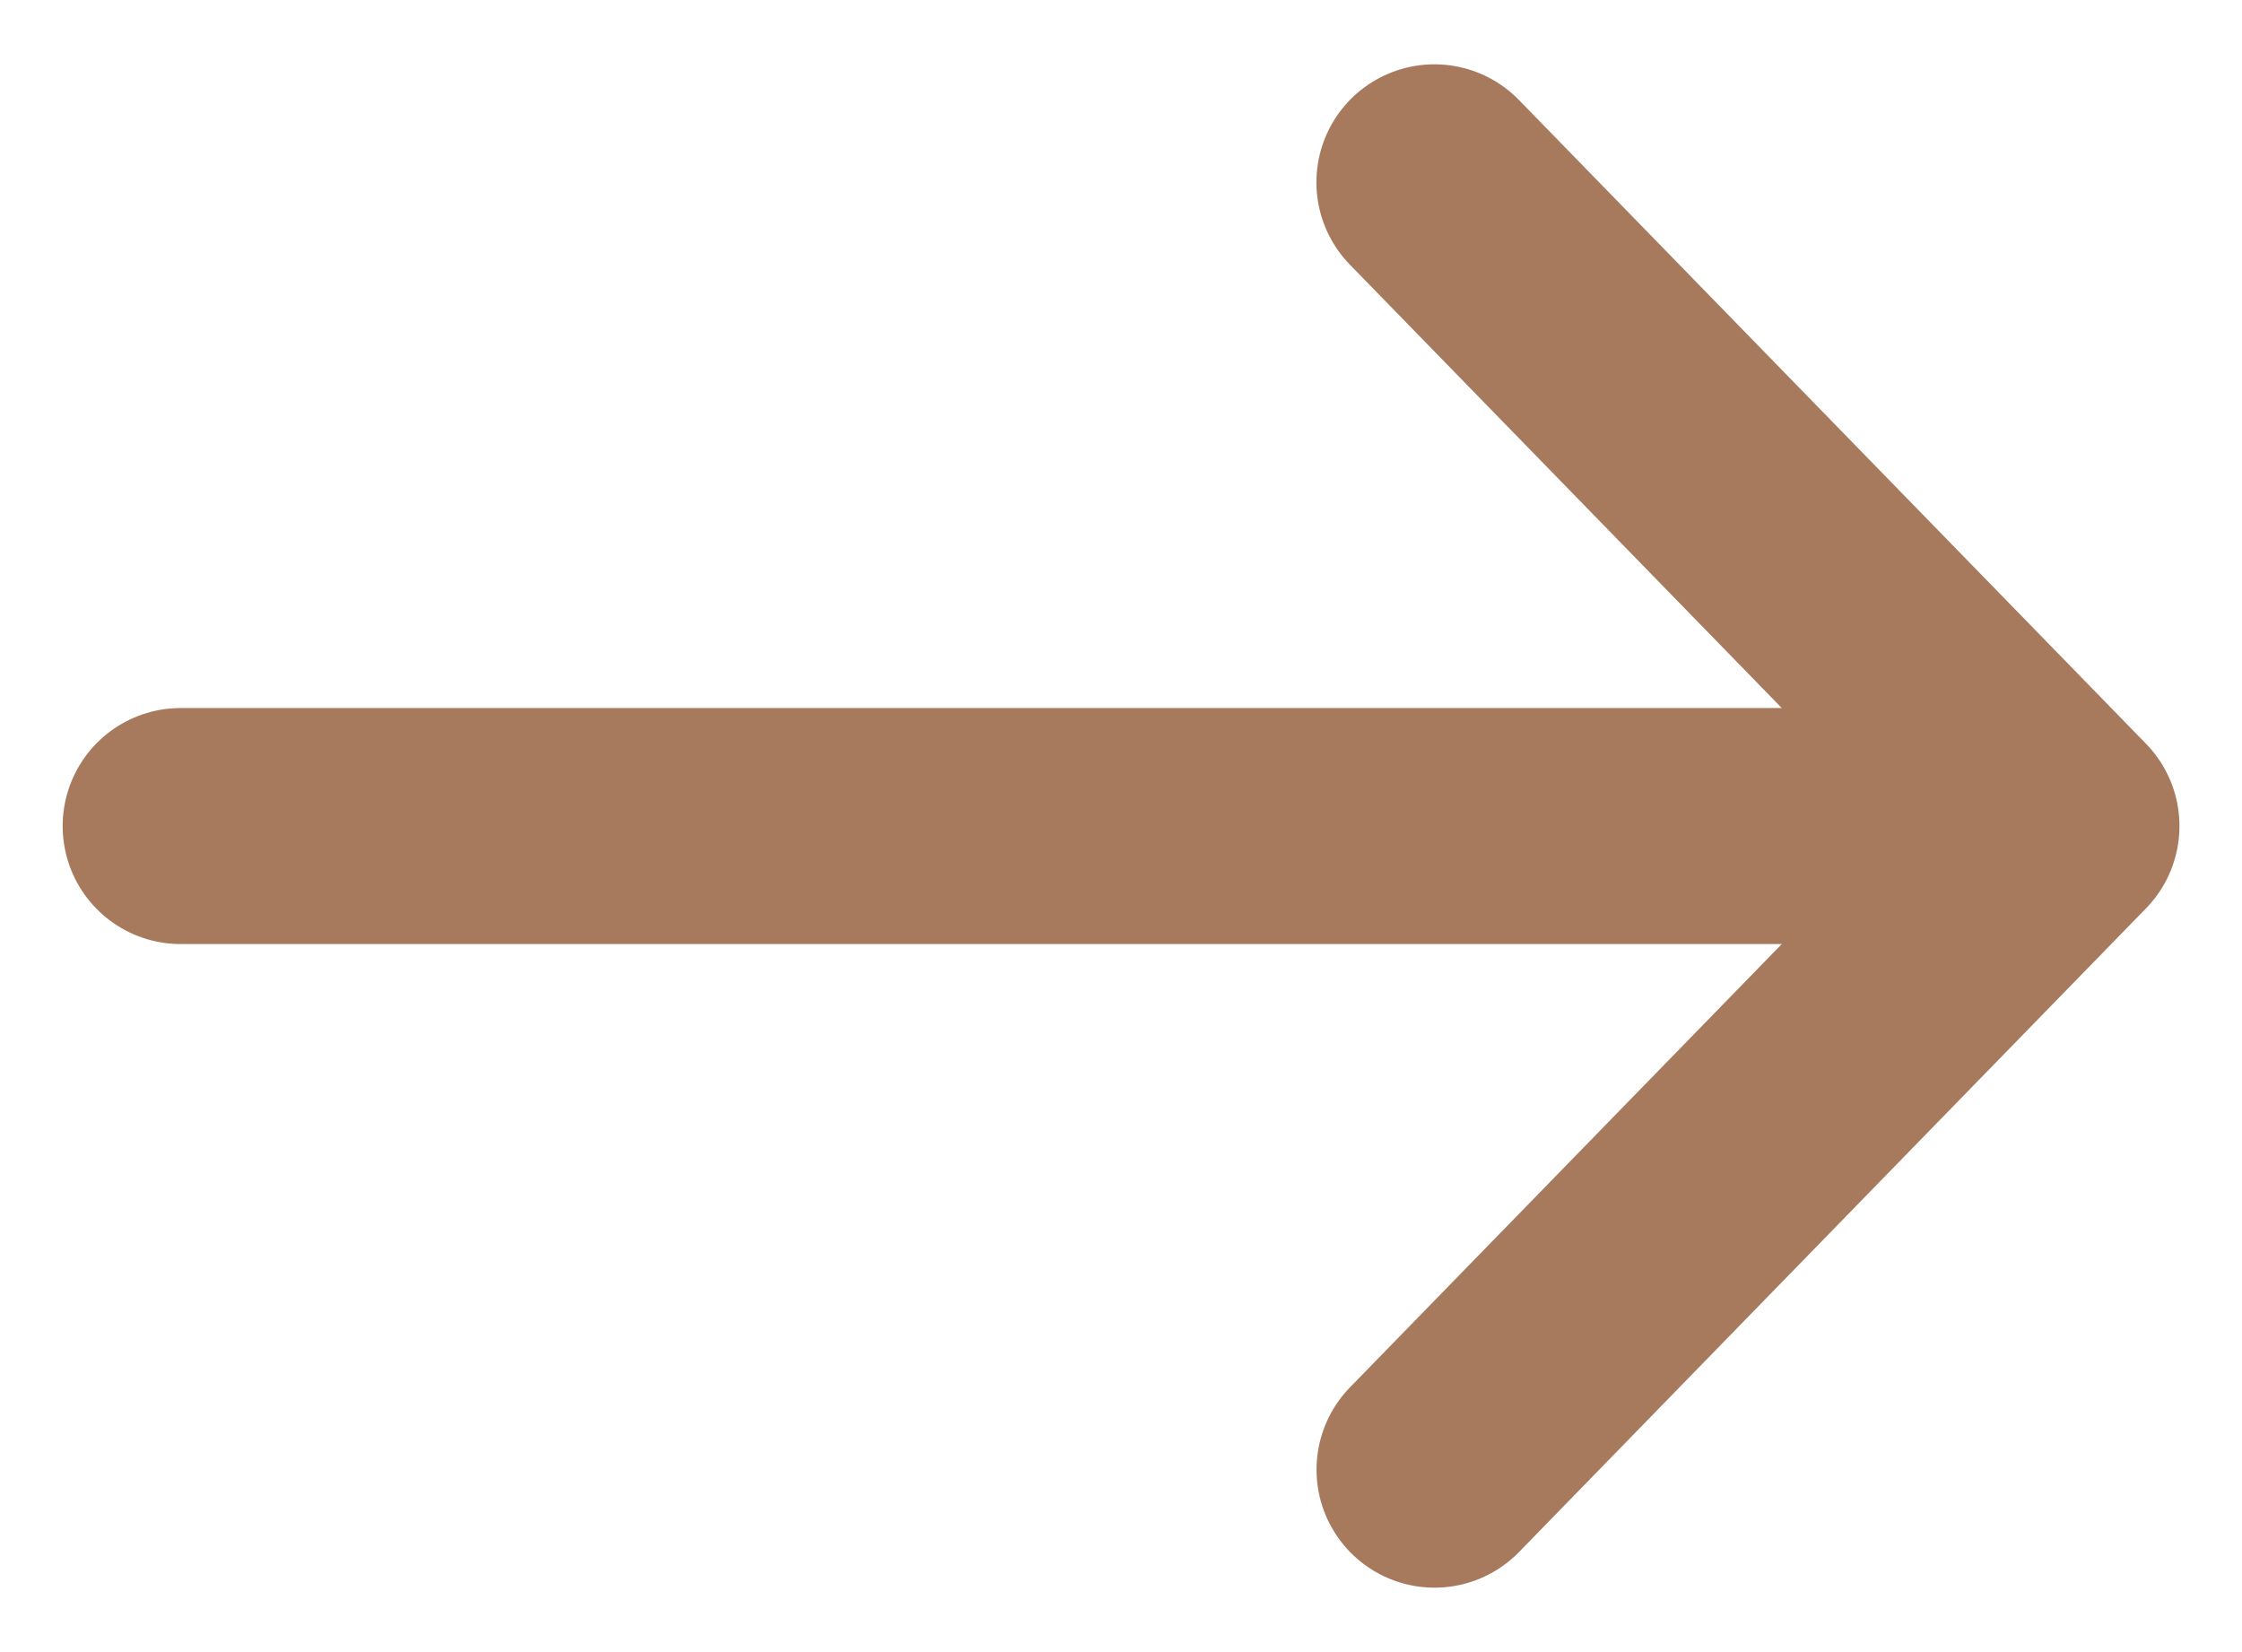 <svg xmlns="http://www.w3.org/2000/svg" width="19" height="14"><path fill="none" stroke="#a77a5e" stroke-linecap="round" stroke-linejoin="round" stroke-miterlimit="50" stroke-width="2" d="M1.531 7H17.47M12.156 1.545v0L17.47 7v0l-5.313 5.454v0"/></svg>